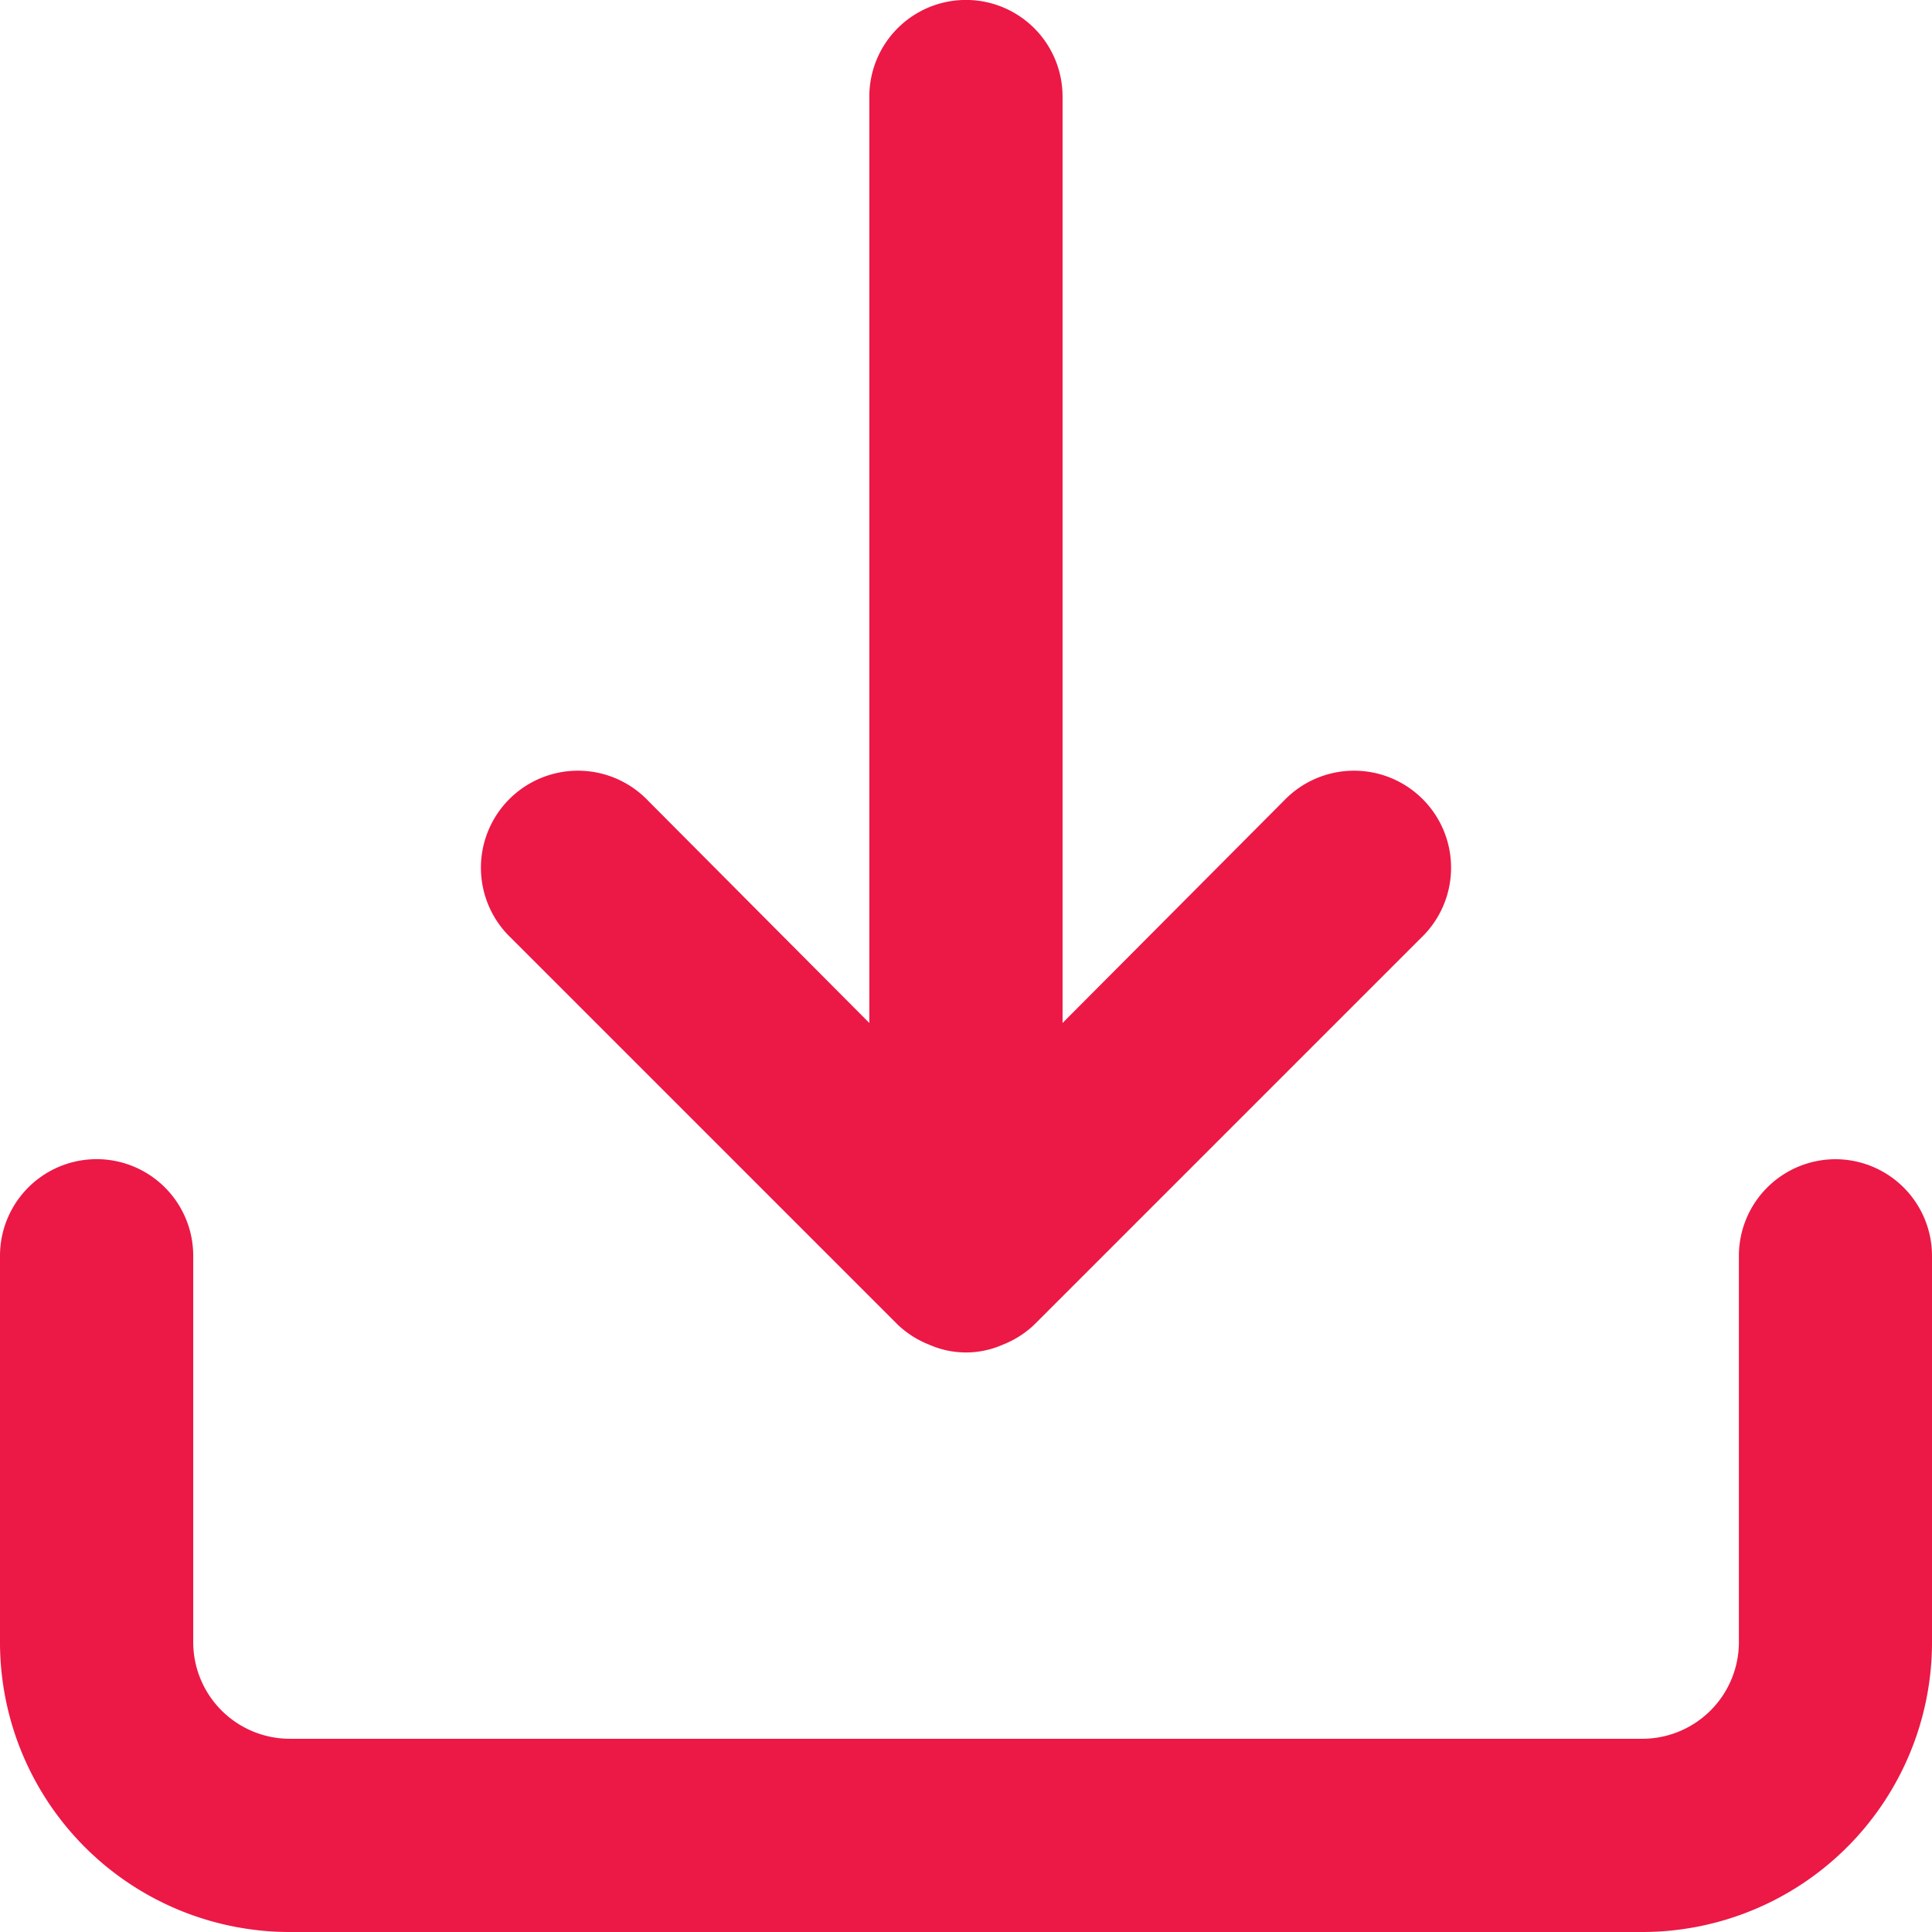 <svg height="16.749" viewBox="0 0 16.748 16.749" width="16.748" xmlns="http://www.w3.org/2000/svg">
  <path
    d="M17.911,12.049a.838.838,0,0,0-.837.837v3.35a.838.838,0,0,1-.837.837H4.512a.838.838,0,0,1-.837-.837v-3.35a.837.837,0,0,0-1.675,0v3.35a2.512,2.512,0,0,0,2.512,2.512H16.236a2.512,2.512,0,0,0,2.512-2.512v-3.35A.838.838,0,0,0,17.911,12.049ZM9.78,13.481a.84.84,0,0,0,.276.176.787.787,0,0,0,.636,0,.84.84,0,0,0,.276-.176l3.35-3.35a.841.841,0,1,0-1.189-1.189l-1.918,1.926V2.837a.837.837,0,1,0-1.675,0v8.031L7.619,8.942A.841.841,0,1,0,6.43,10.131Z"
    data-name="Path 1018"
    fill="#ec1846"
    id="Path_1018" transform="translate(-2 -2)"/>
</svg>
